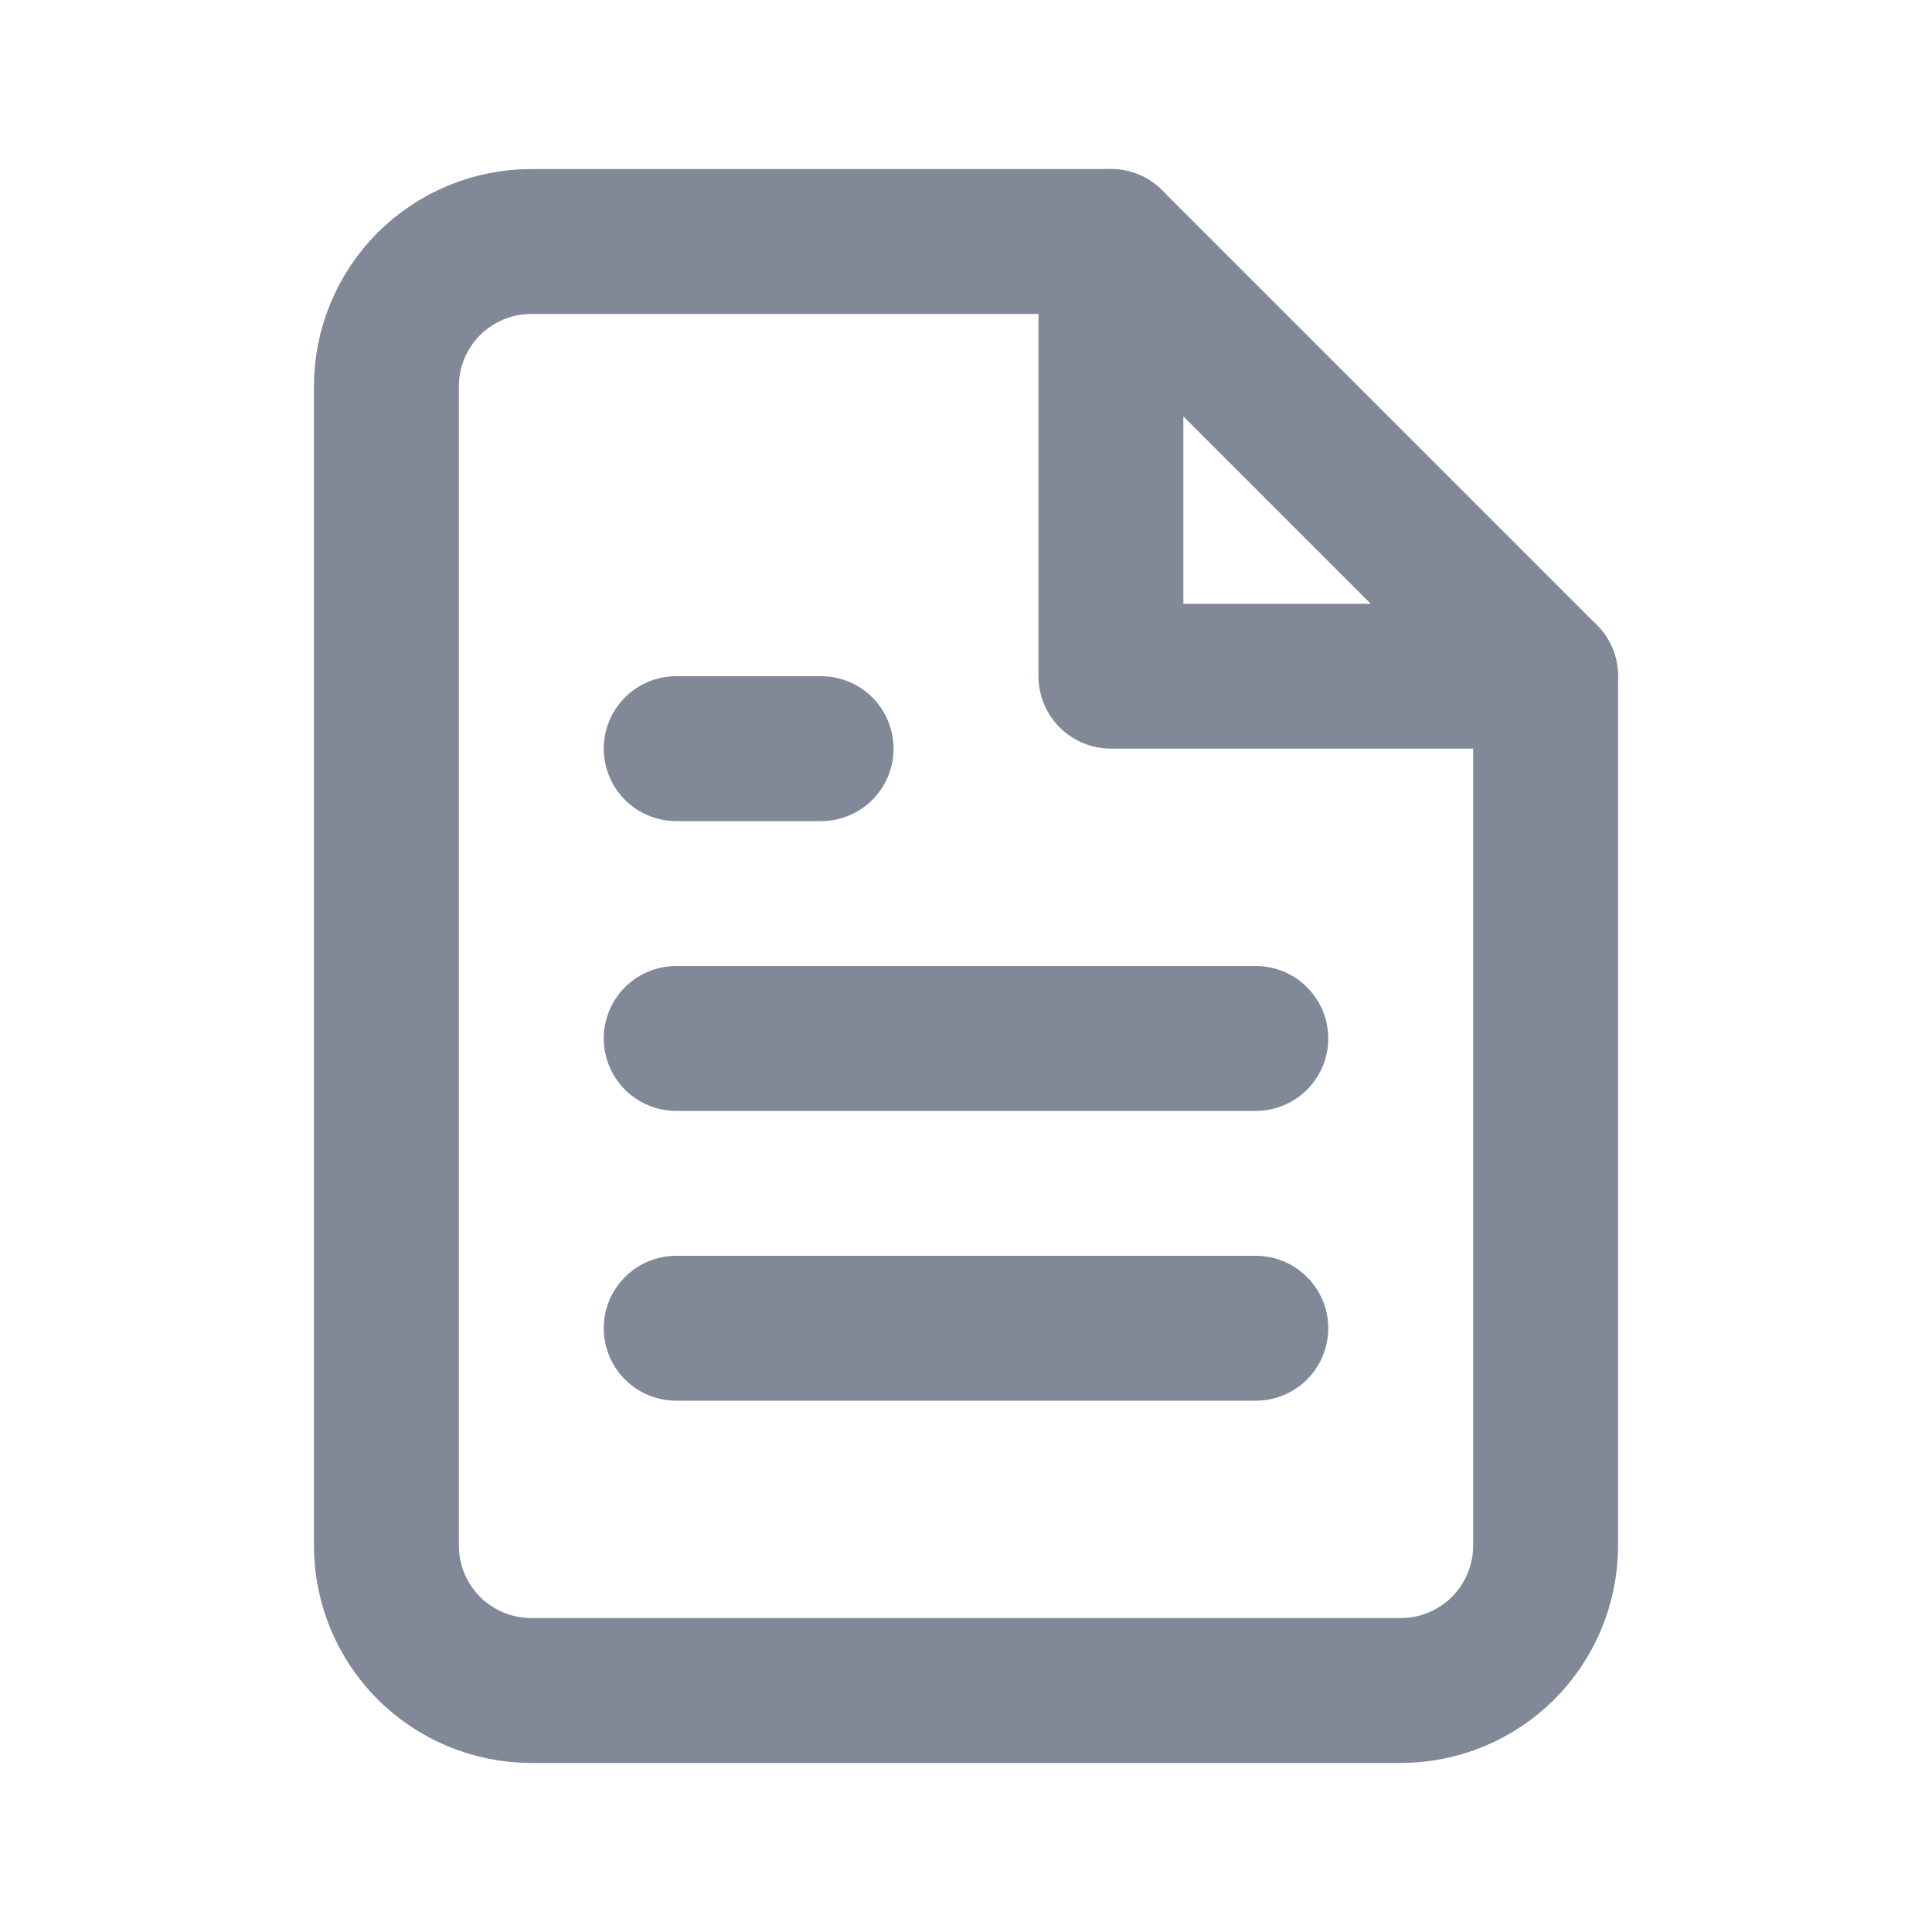 <svg width="20" height="20" viewBox="0 0 20 20" fill="none" xmlns="http://www.w3.org/2000/svg">
<path d="M11.5 2.5H5.5C5.102 2.5 4.721 2.658 4.439 2.939C4.158 3.221 4 3.602 4 4V16C4 16.398 4.158 16.779 4.439 17.061C4.721 17.342 5.102 17.5 5.5 17.5H14.5C14.898 17.5 15.279 17.342 15.561 17.061C15.842 16.779 16 16.398 16 16V7L11.5 2.5Z" stroke="#818898" stroke-width="1.5" stroke-linecap="round" stroke-linejoin="round"/>
<path d="M13 13.75H7" stroke="#818898" stroke-width="1.5" stroke-linecap="round" stroke-linejoin="round"/>
<path d="M13 10.75H7" stroke="#818898" stroke-width="1.5" stroke-linecap="round" stroke-linejoin="round"/>
<path d="M8.5 7.75H7.75H7" stroke="#818898" stroke-width="1.5" stroke-linecap="round" stroke-linejoin="round"/>
<path d="M11.5 2.5V7H16" stroke="#818898" stroke-width="1.5" stroke-linecap="round" stroke-linejoin="round"/>
</svg>
